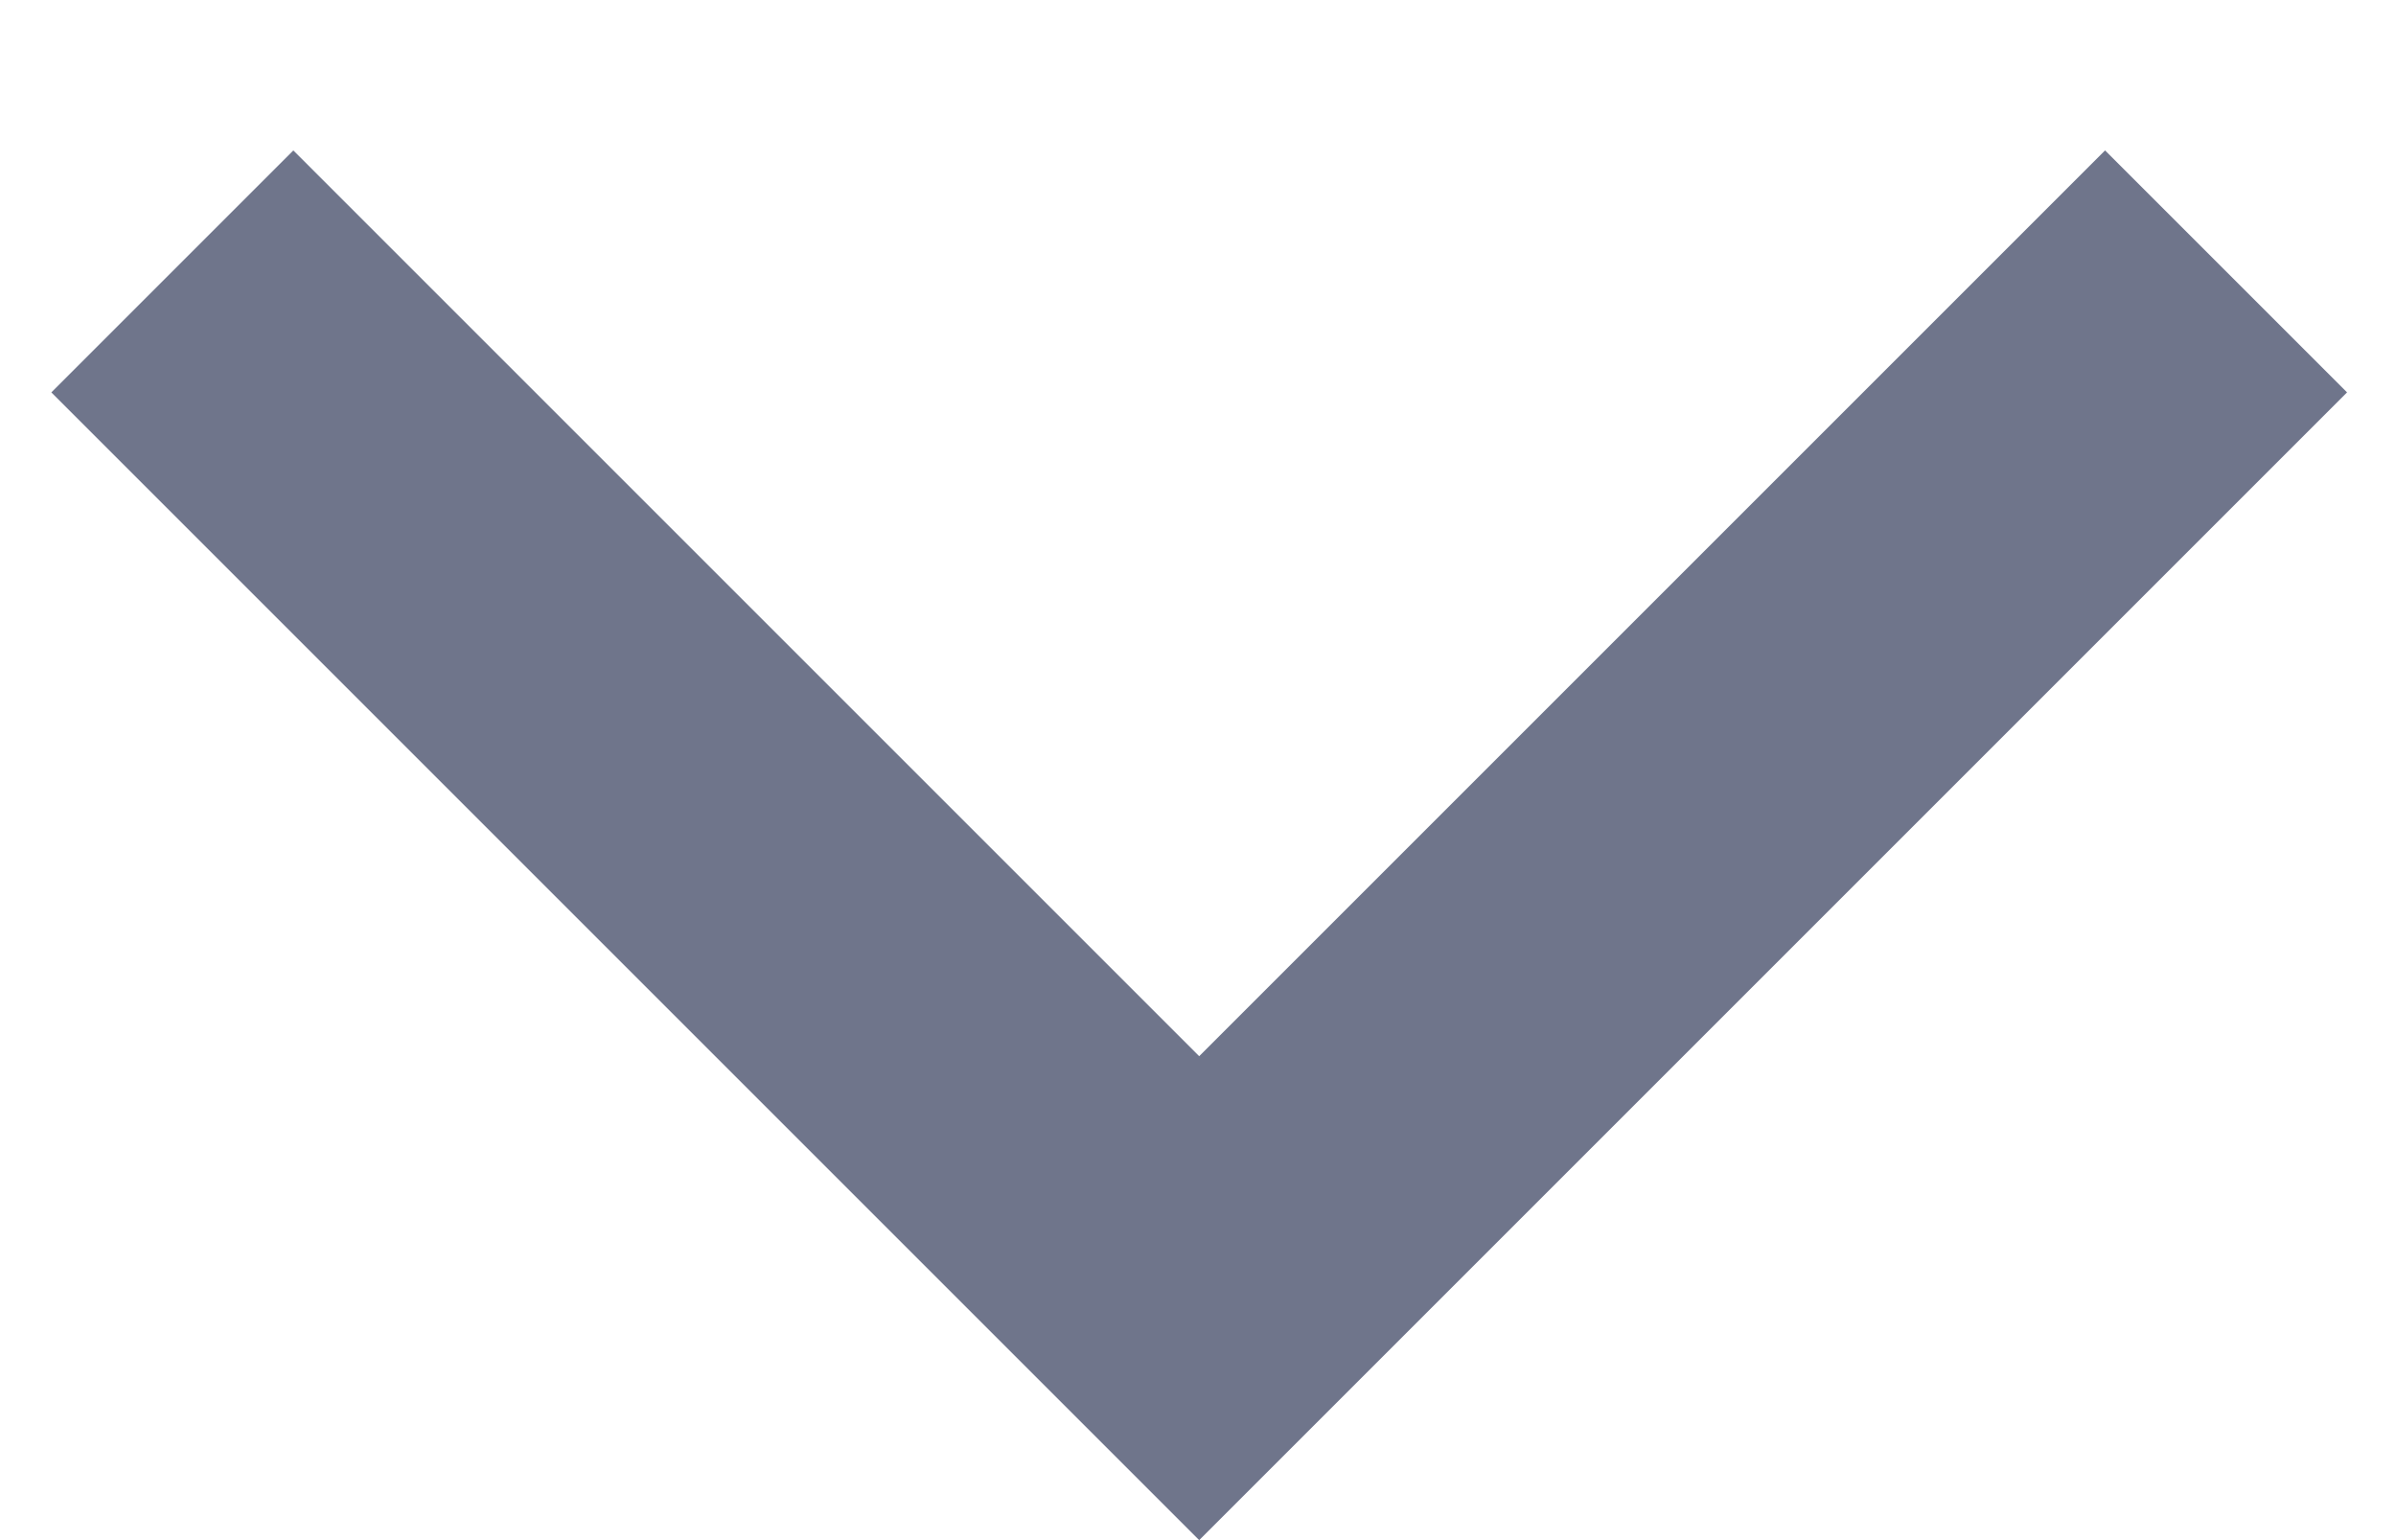 <svg width="14" height="9" viewBox="0 0 14 9" fill="none" xmlns="http://www.w3.org/2000/svg">
<path d="M7.007 6.172L1.714 0.879L0.3 2.293L7.007 9L13.714 2.293L12.3 0.879L7.007 6.172Z" fill="#6F758B"/>
</svg>
